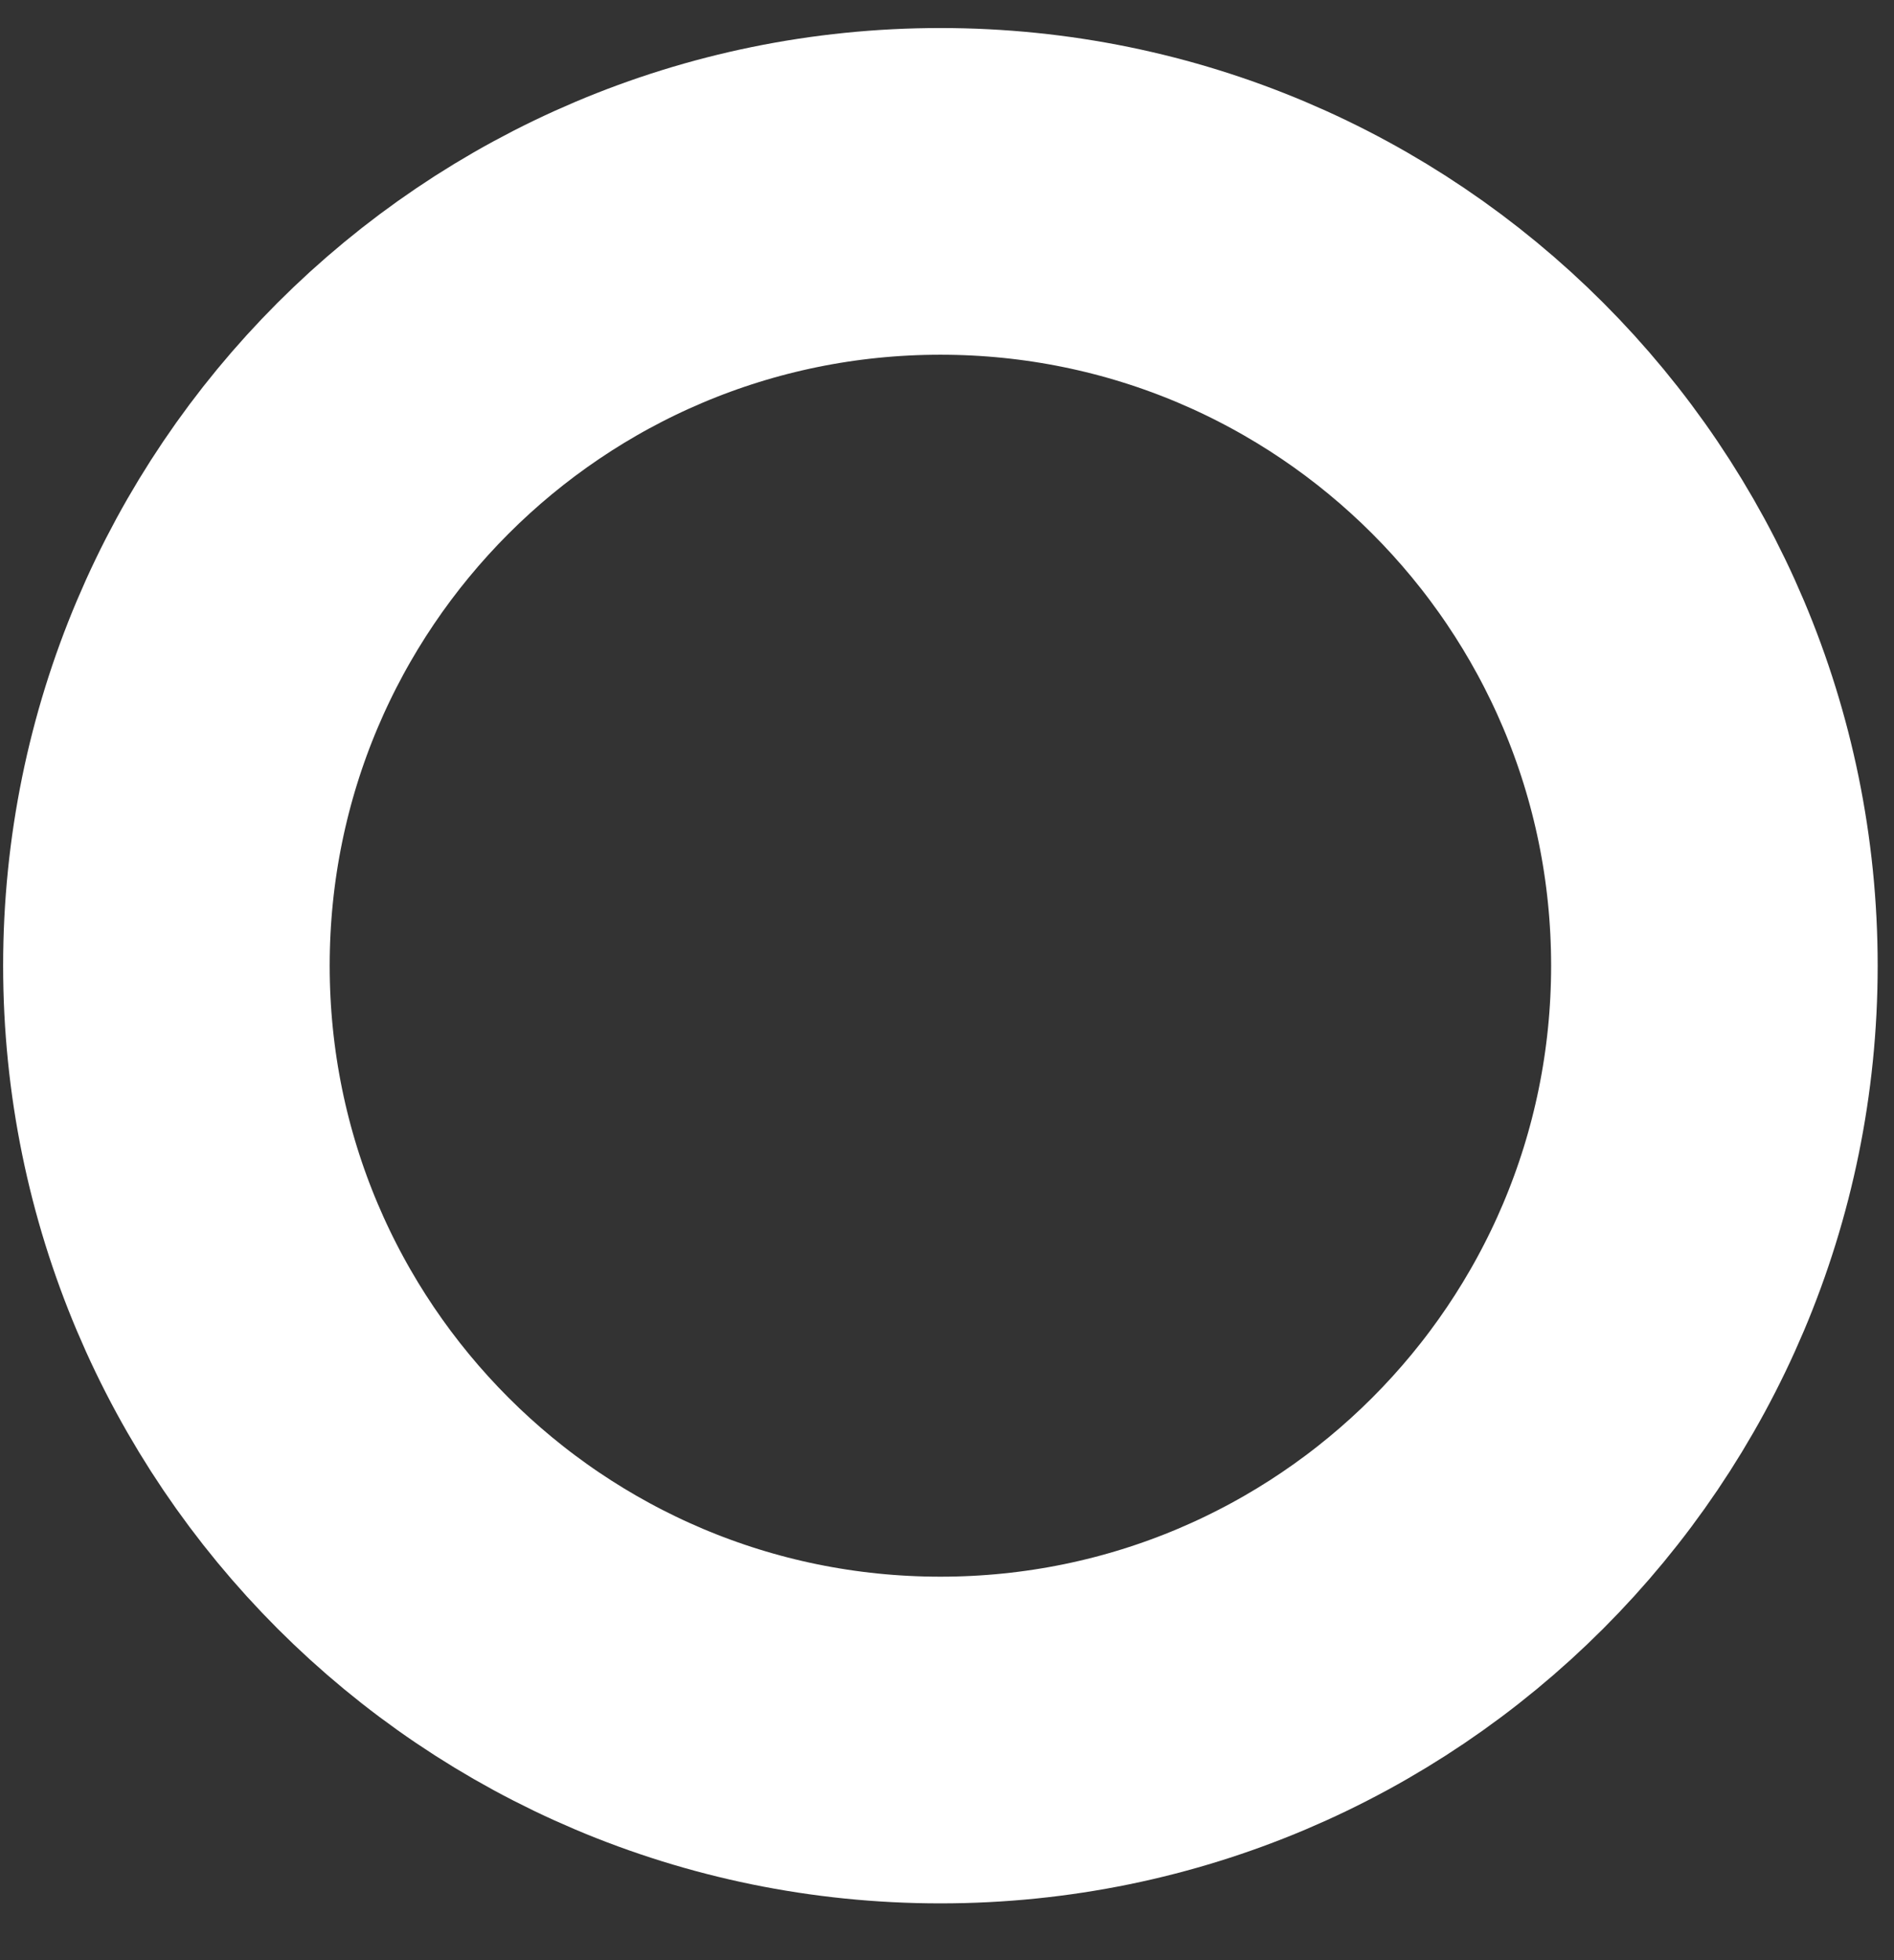 <svg width="29" height="30" viewBox="0 0 29 30" fill="none" xmlns="http://www.w3.org/2000/svg">
<rect x="0" y="0" width="29" height="30" fill="#333333" stroke="none"/>
<path d="M14.399 26.631C20.944 26.631 26.25 21.325 26.25 14.78C26.25 8.235 20.944 2.929 14.399 2.929C7.854 2.929 2.548 8.235 2.548 14.78C2.548 21.325 7.854 26.631 14.399 26.631Z" stroke="white" stroke-width="5" stroke-linecap="round" stroke-linejoin="round"/>
</svg>
